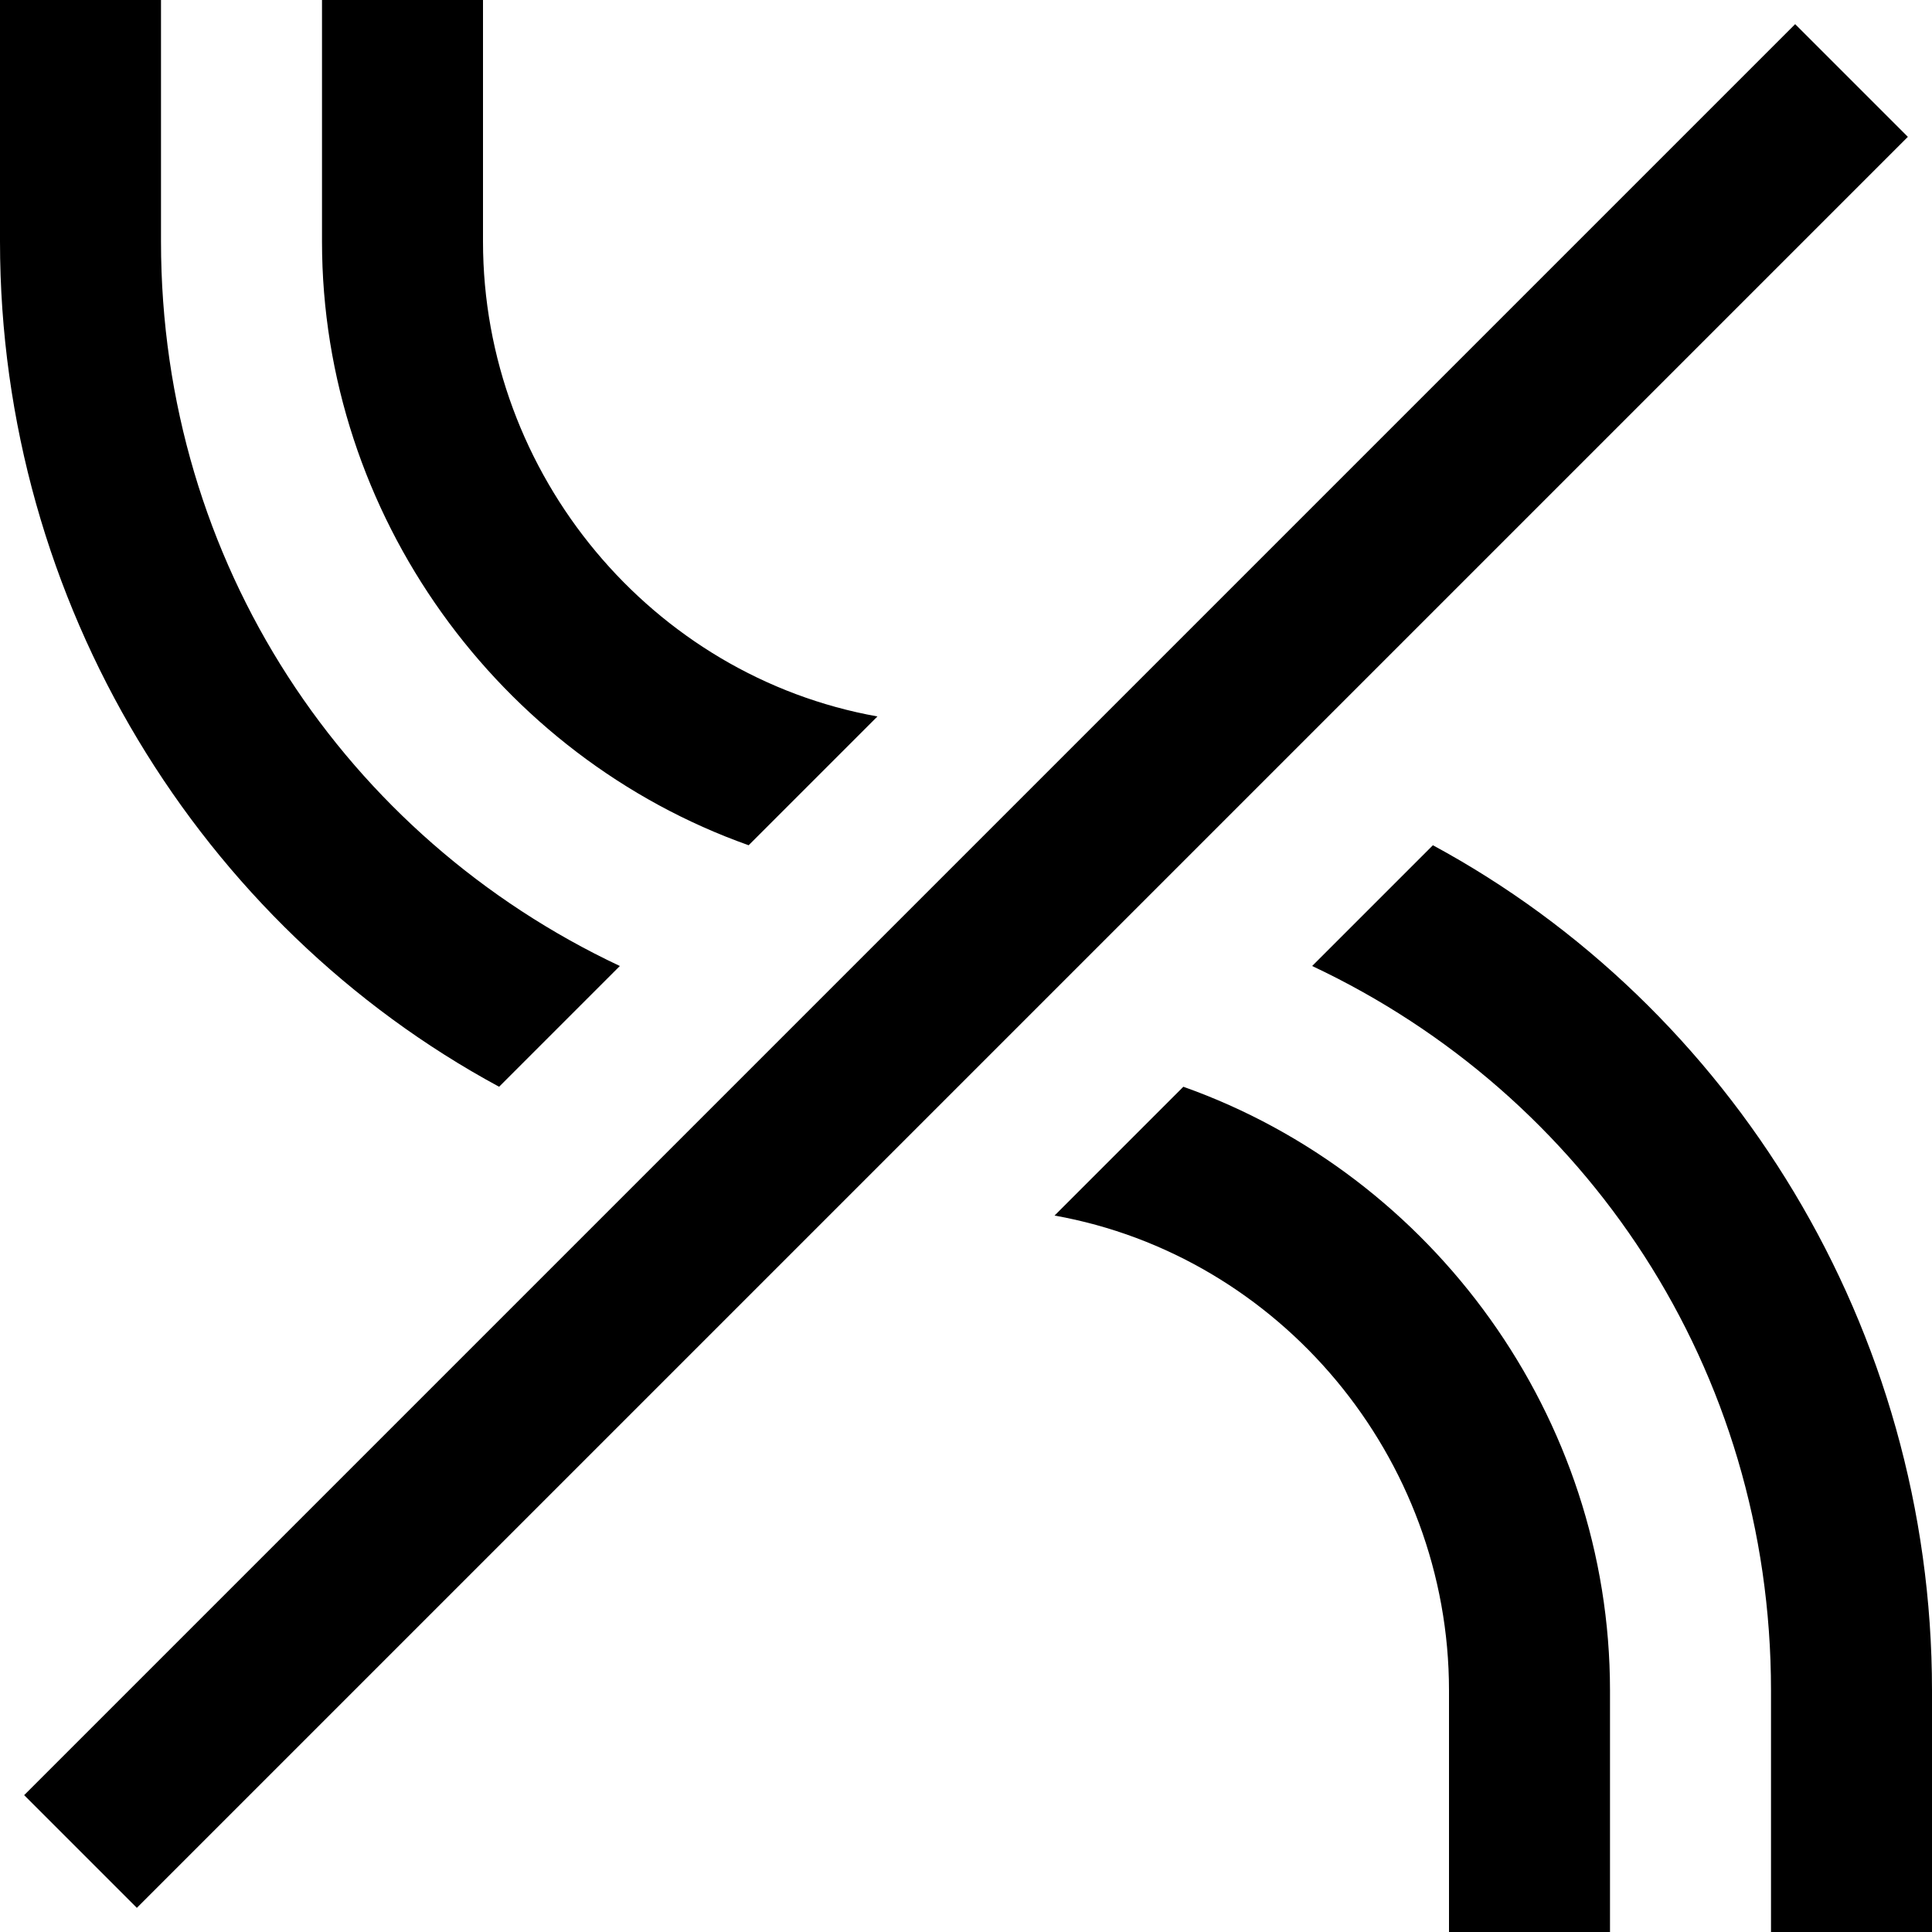<?xml version="1.0" encoding="utf-8"?>
<!-- Generator: Adobe Illustrator 19.2.1, SVG Export Plug-In . SVG Version: 6.00 Build 0)  -->
<!DOCTYPE svg PUBLIC "-//W3C//DTD SVG 1.1//EN" "http://www.w3.org/Graphics/SVG/1.1/DTD/svg11.dtd">
<svg version="1.1" xmlns="http://www.w3.org/2000/svg" xmlns:xlink="http://www.w3.org/1999/xlink" x="0px" y="0px"
	 viewBox="0 0 24 24" enable-background="new 0 0 24 24" xml:space="preserve">
<g id="Layer_1">
	<path d="M0,3V0h2v3c0,4,2.3,7.4,5.7,9l-1.5,1.5C2.5,11.5,0,7.5,0,3z M9.3,10.5l1.6-1.6C8.1,8.4,6,5.9,6,3V0H4v3
		C4,6.4,6.2,9.4,9.3,10.5z M17.8,10.5L16.3,12c3.4,1.6,5.7,5,5.7,9v3h2v-3C24,16.5,21.5,12.5,17.8,10.5z M14.7,13.5l-1.6,1.6
		c2.8,0.5,4.9,3,4.9,5.9v3h2v-3C20,17.6,17.8,14.6,14.7,13.5z M22.3,0.3l-22,22l1.4,1.4l22-22L22.3,0.3z"/>
</g>
<g id="Layer_2" display="none">
	<g display="inline">
		<path fill="#ED1C24" d="M6.2,13.5L7.7,12C4.3,10.4,2,7,2,3V0H0v3C0,7.5,2.5,11.5,6.2,13.5z"/>
		<path fill="#ED1C24" d="M9.3,10.5l1.6-1.6C8.1,8.4,6,5.9,6,3V0H4v3C4,6.4,6.2,9.4,9.3,10.5z"/>
		<path fill="#ED1C24" d="M17.8,10.5L16.3,12c3.4,1.6,5.7,5,5.7,9v3h2v-3C24,16.5,21.5,12.5,17.8,10.5z"/>
		<path fill="#ED1C24" d="M14.7,13.5l-1.6,1.6c2.8,0.5,4.9,3,4.9,5.9v3h2v-3C20,17.6,17.8,14.6,14.7,13.5z"/>
	</g>
	<line display="inline" fill="none" stroke="#ED1C24" stroke-width="2" stroke-miterlimit="10" x1="1" y1="23" x2="23" y2="1"/>
</g>
</svg>
